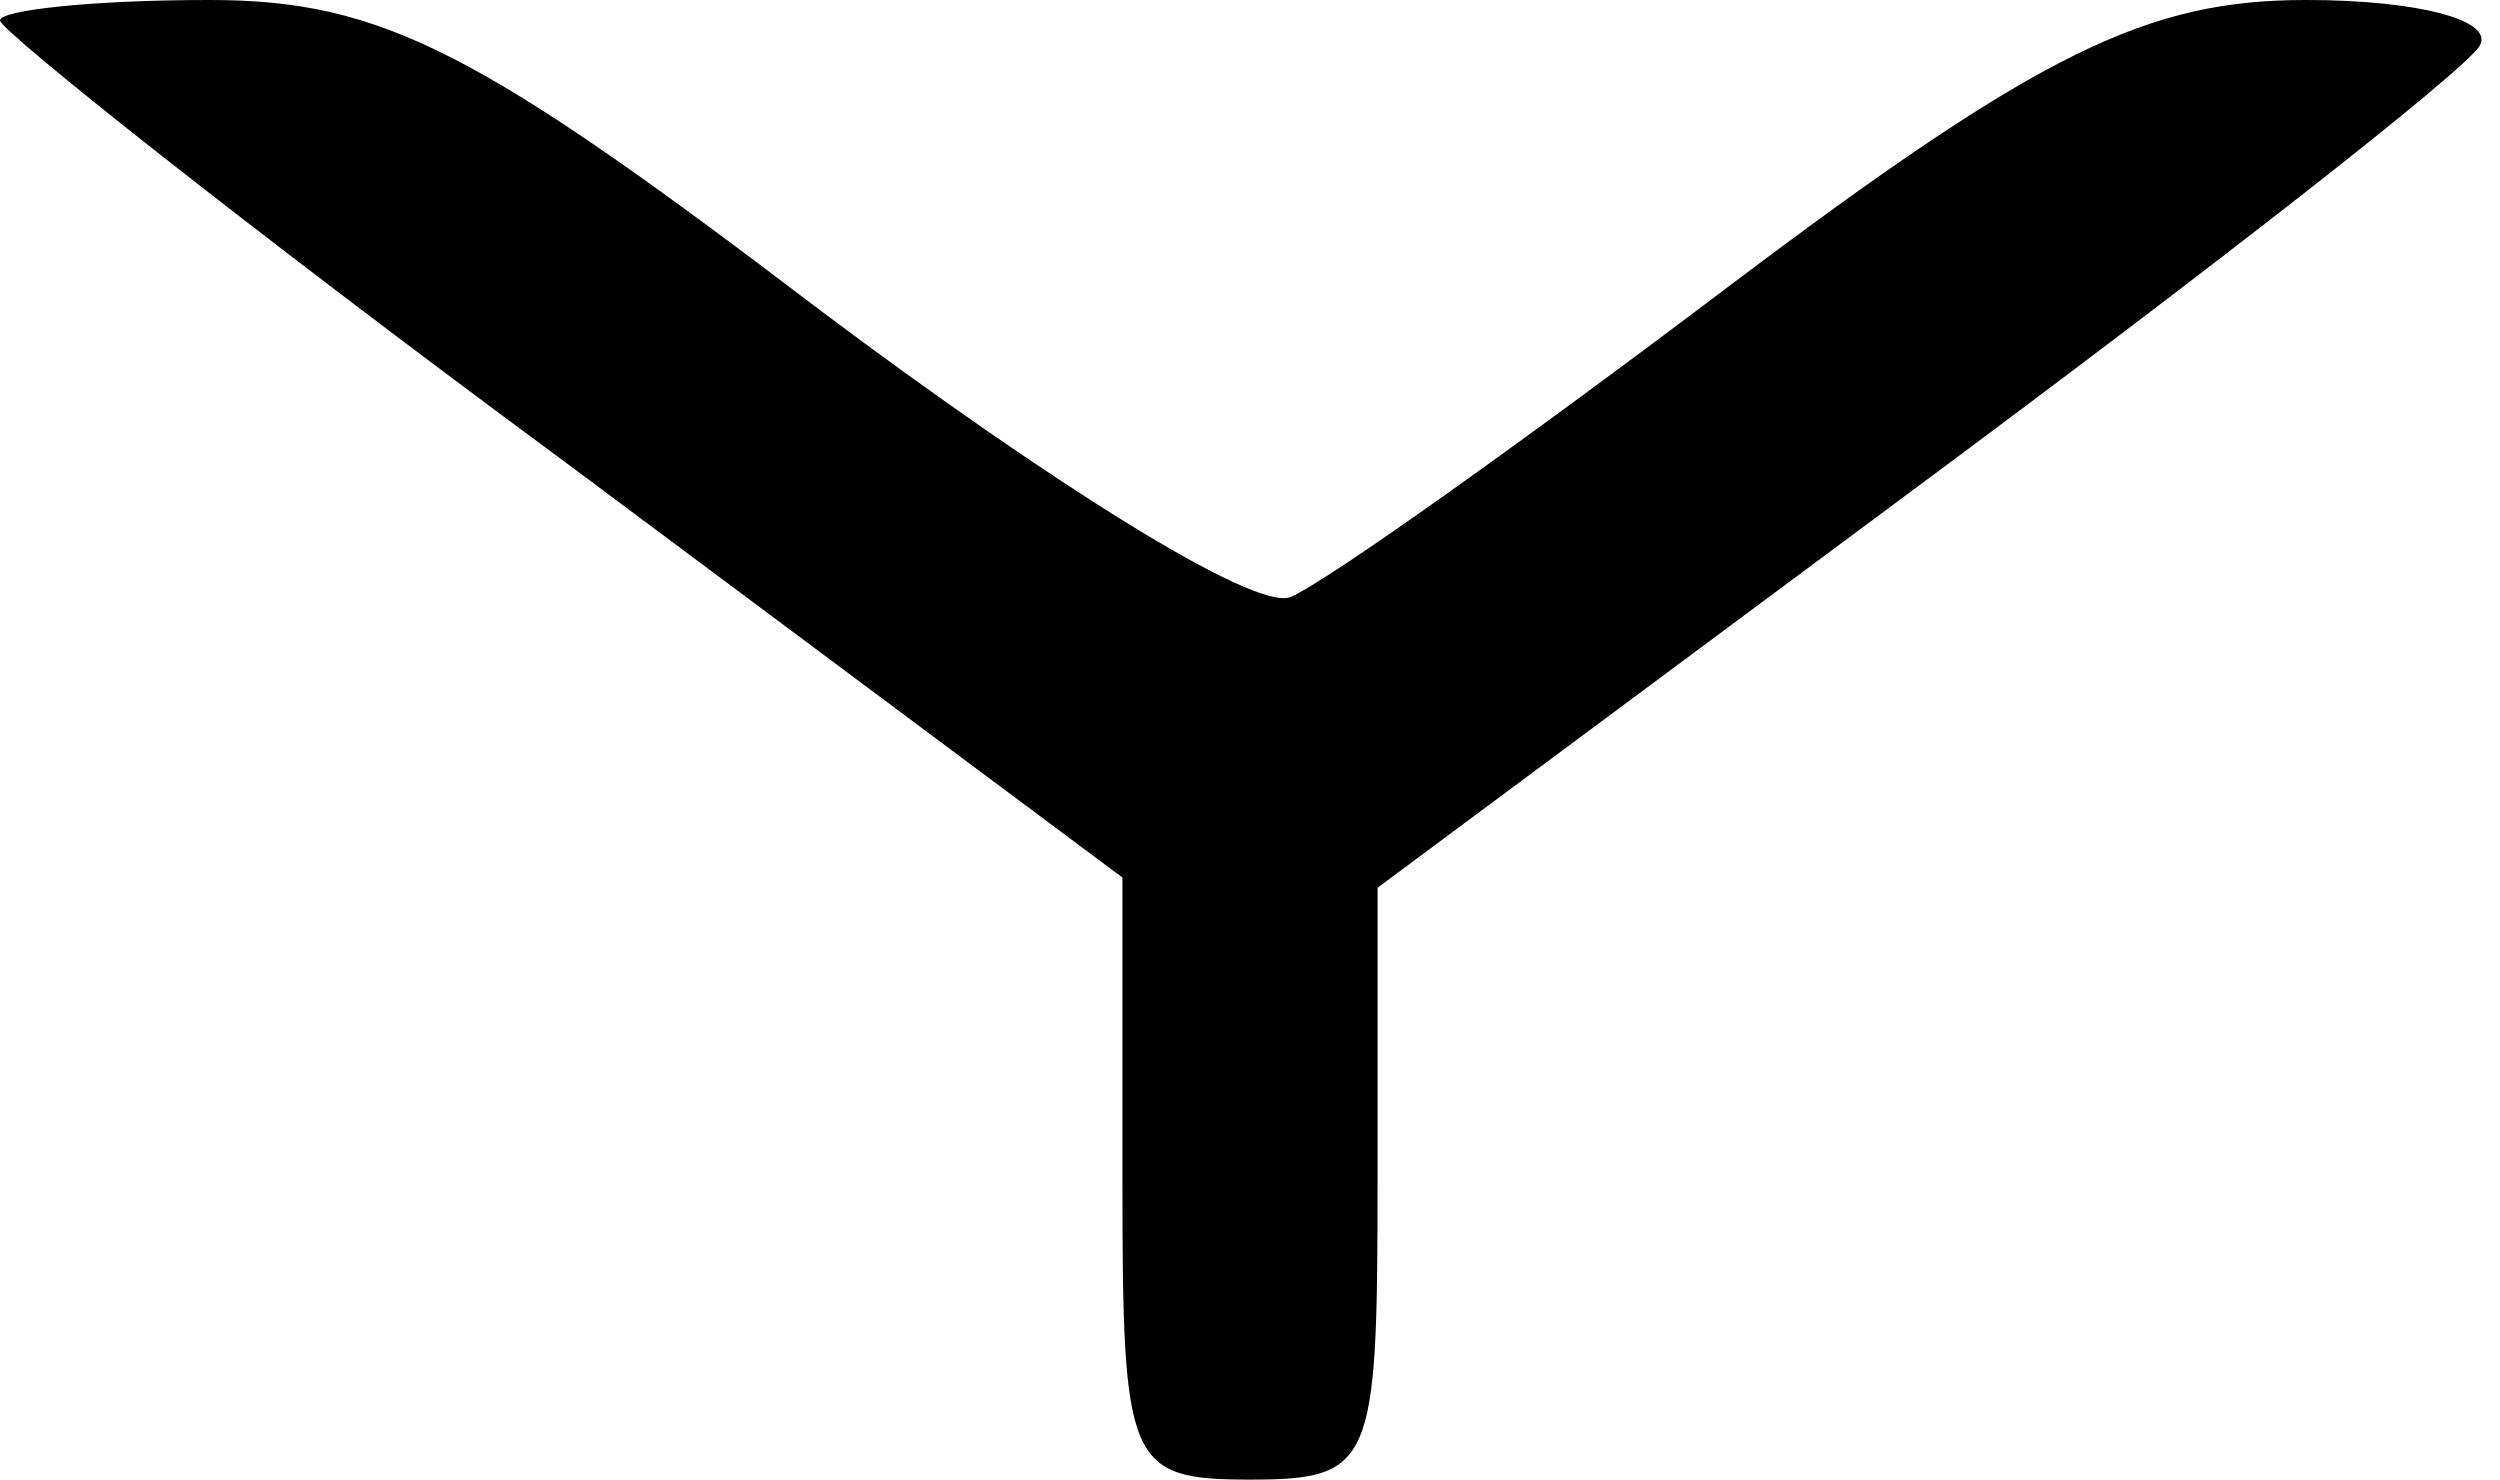 <?xml version="1.0" standalone="no"?>
<!DOCTYPE svg PUBLIC "-//W3C//DTD SVG 20010904//EN"
 "http://www.w3.org/TR/2001/REC-SVG-20010904/DTD/svg10.dtd">
<svg version="1.0" xmlns="http://www.w3.org/2000/svg"
 width="49pt" height="29pt" viewBox="0 0 49 29"
 preserveAspectRatio="xMidYMid meet">
<g transform="translate(0,29) scale(0.1,-0.1)"
fill="#000000" stroke="none">
<path fill="#000000" stroke="none" d="M0 286 c0 -2 49 -41 110 -86 l110 -82
0 -59 c0 -56 1 -59 25 -59 24 0 25 3 25 58 l0 58 105 78 c58 43 108 82 111 87
3 5 -12 9 -34 9 -31 0 -52 -10 -113 -56 -41 -31 -79 -58 -86 -61 -7 -3 -48 23
-92 56 -67 51 -86 61 -120 61 -23 0 -41 -2 -41 -4z"/>
</g>
</svg>
